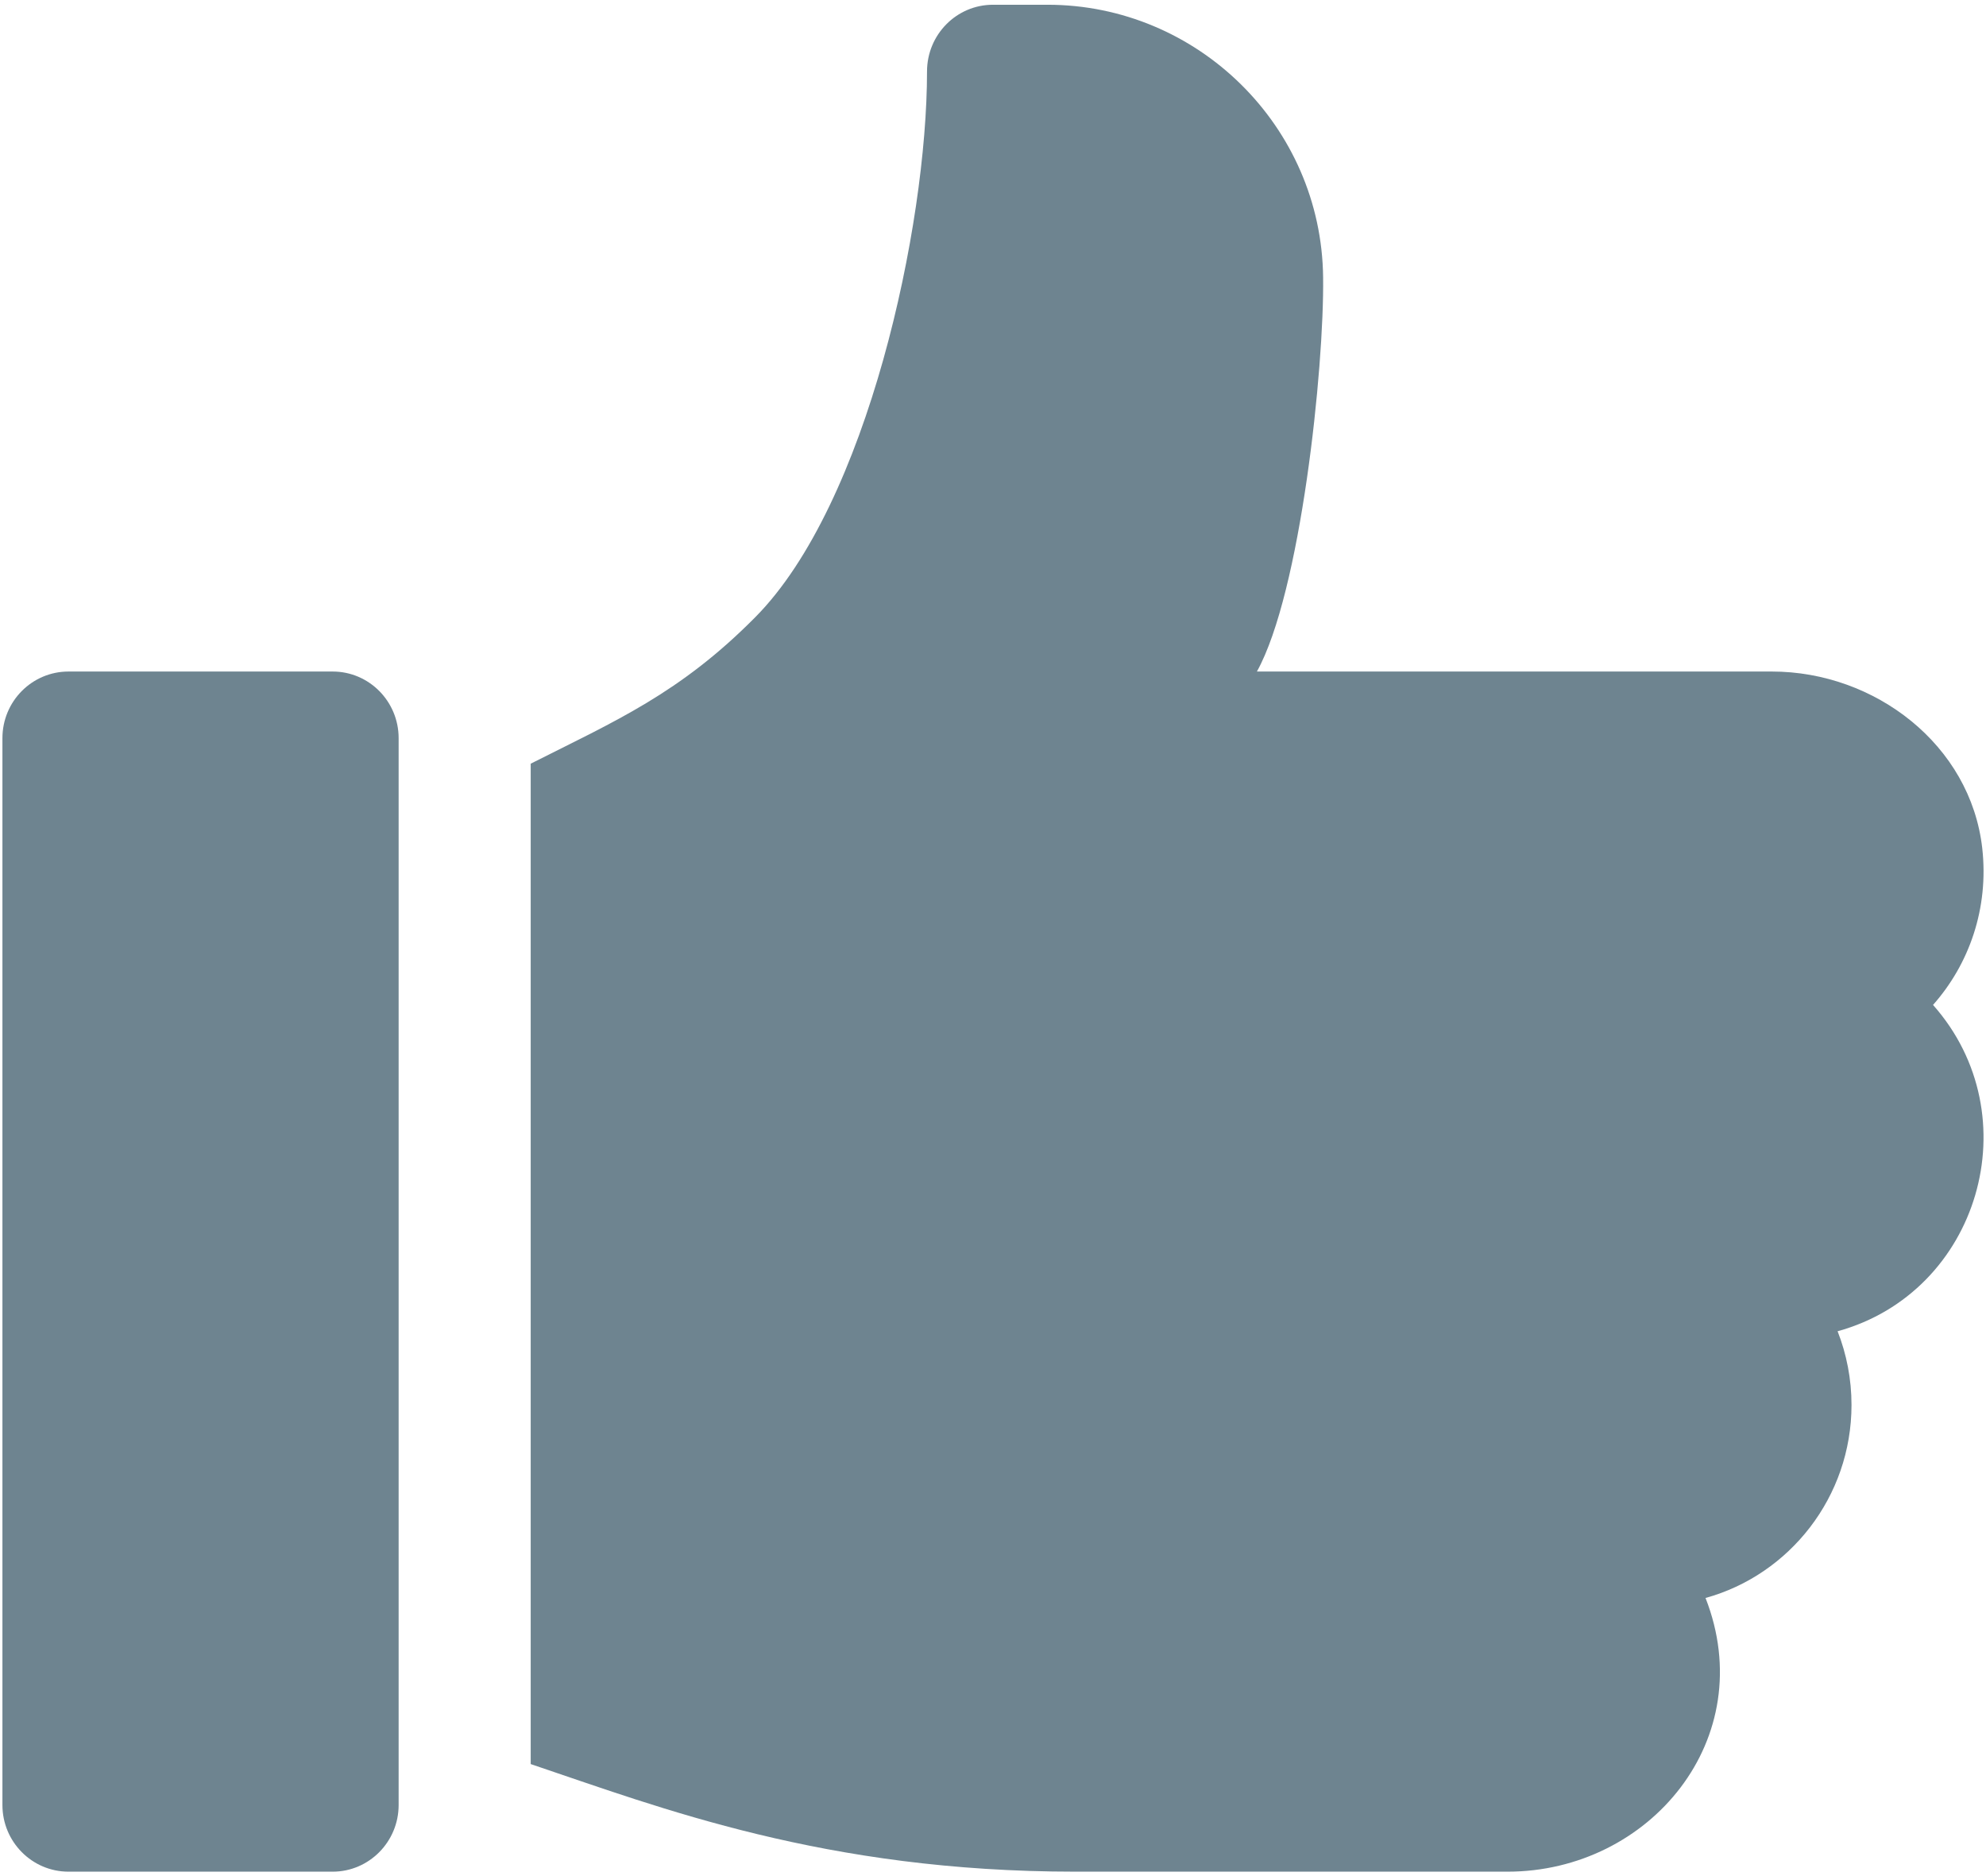 <?xml version="1.0" encoding="UTF-8"?>
<svg width="18px" height="17px" viewBox="0 0 18 17" version="1.1" xmlns="http://www.w3.org/2000/svg" xmlns:xlink="http://www.w3.org/1999/xlink">
    <!-- Generator: sketchtool 57.1 (101010) - https://sketch.com -->
    <title>32F7B93D-6BAA-4325-91F7-3B930B78799B</title>
    <desc>Created with sketchtool.</desc>
    <g id="icons" stroke="none" stroke-width="1" fill="none" fill-rule="evenodd">
        <g id="Icons-/-Elements" transform="translate(-263, -173)" fill="#6E8490" fill-rule="nonzero">
            <g id="like" transform="translate(263, 173)">
                <g id="like-copy">
                    <path d="M3.015,6.085 L0.621,6.085 C0.29,6.085 0.022,6.355 0.022,6.689 L0.022,16.356 C0.022,16.689 0.29,16.96 0.621,16.96 L3.015,16.96 C3.345,16.96 3.613,16.689 3.613,16.356 L3.613,6.689 C3.613,6.355 3.345,6.085 3.015,6.085 Z" id="Path"></path>
                    <path d="M17.966,7.686 C17.86,6.749 16.993,6.085 16.059,6.085 L11.392,6.085 C11.789,5.368 12.002,3.341 11.992,2.513 C11.977,1.142 10.852,0.043 9.494,0.043 L9,0.043 C8.669,0.043 8.402,0.314 8.402,0.648 C8.402,2.045 7.863,4.566 6.846,5.592 C6.162,6.283 5.577,6.533 4.81,6.92 L4.81,15.985 C5.984,16.38 7.475,16.96 9.747,16.96 L13.663,16.96 C14.953,16.96 15.957,15.754 15.458,14.48 C16.219,14.27 16.781,13.565 16.781,12.731 C16.781,12.495 16.736,12.27 16.655,12.063 C17.938,11.71 18.41,10.11 17.52,9.106 C17.847,8.737 18.027,8.232 17.966,7.686 Z" id="Path"></path>
                </g>
            </g>
        </g>
    </g>
</svg>
